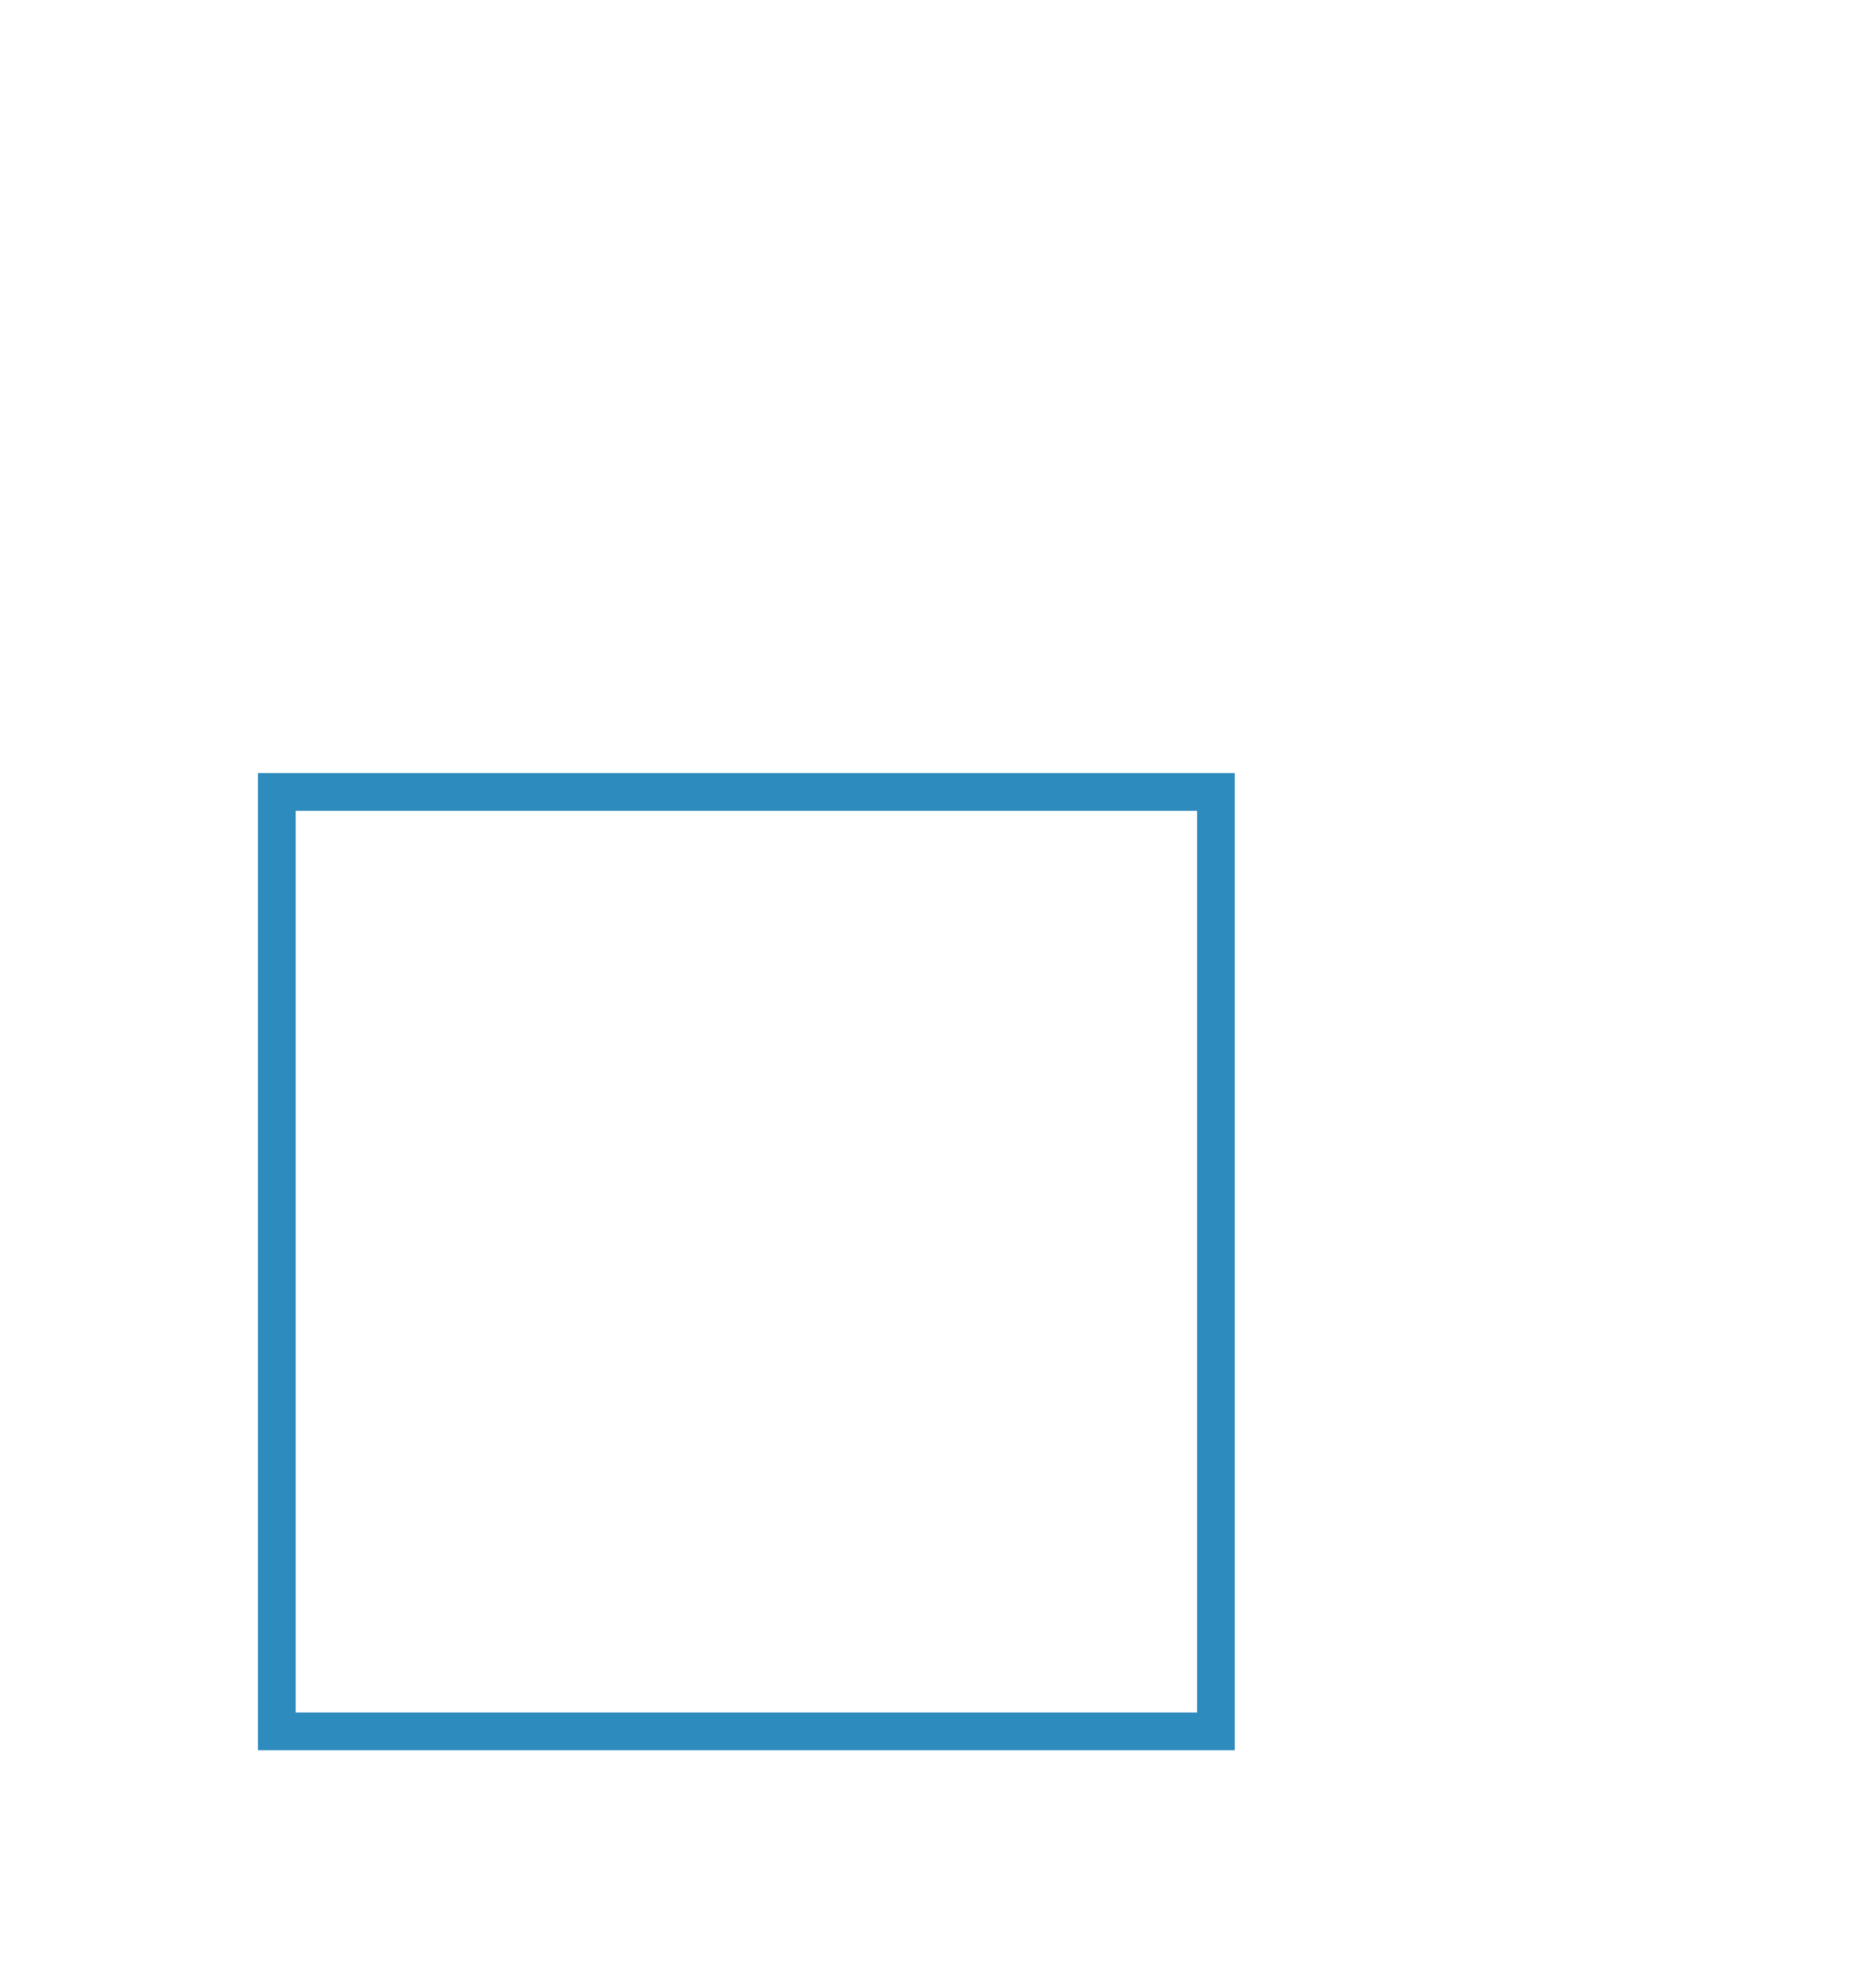 <svg id="Layer_1" data-name="Layer 1" xmlns="http://www.w3.org/2000/svg" viewBox="0 0 49.74 52.5"><defs><style>.cls-1{fill:#fff;}.cls-2{fill:#2e8bbd;}</style></defs><title>checkbox-false</title><rect class="cls-1" width="49.74" height="52.5"/><path class="cls-2" d="M435.46,551.06V575h-23.9v-23.9h23.9m1-1h-25.9V576h25.9v-25.9h0Z" transform="translate(-403.72 -529.61)"/></svg>